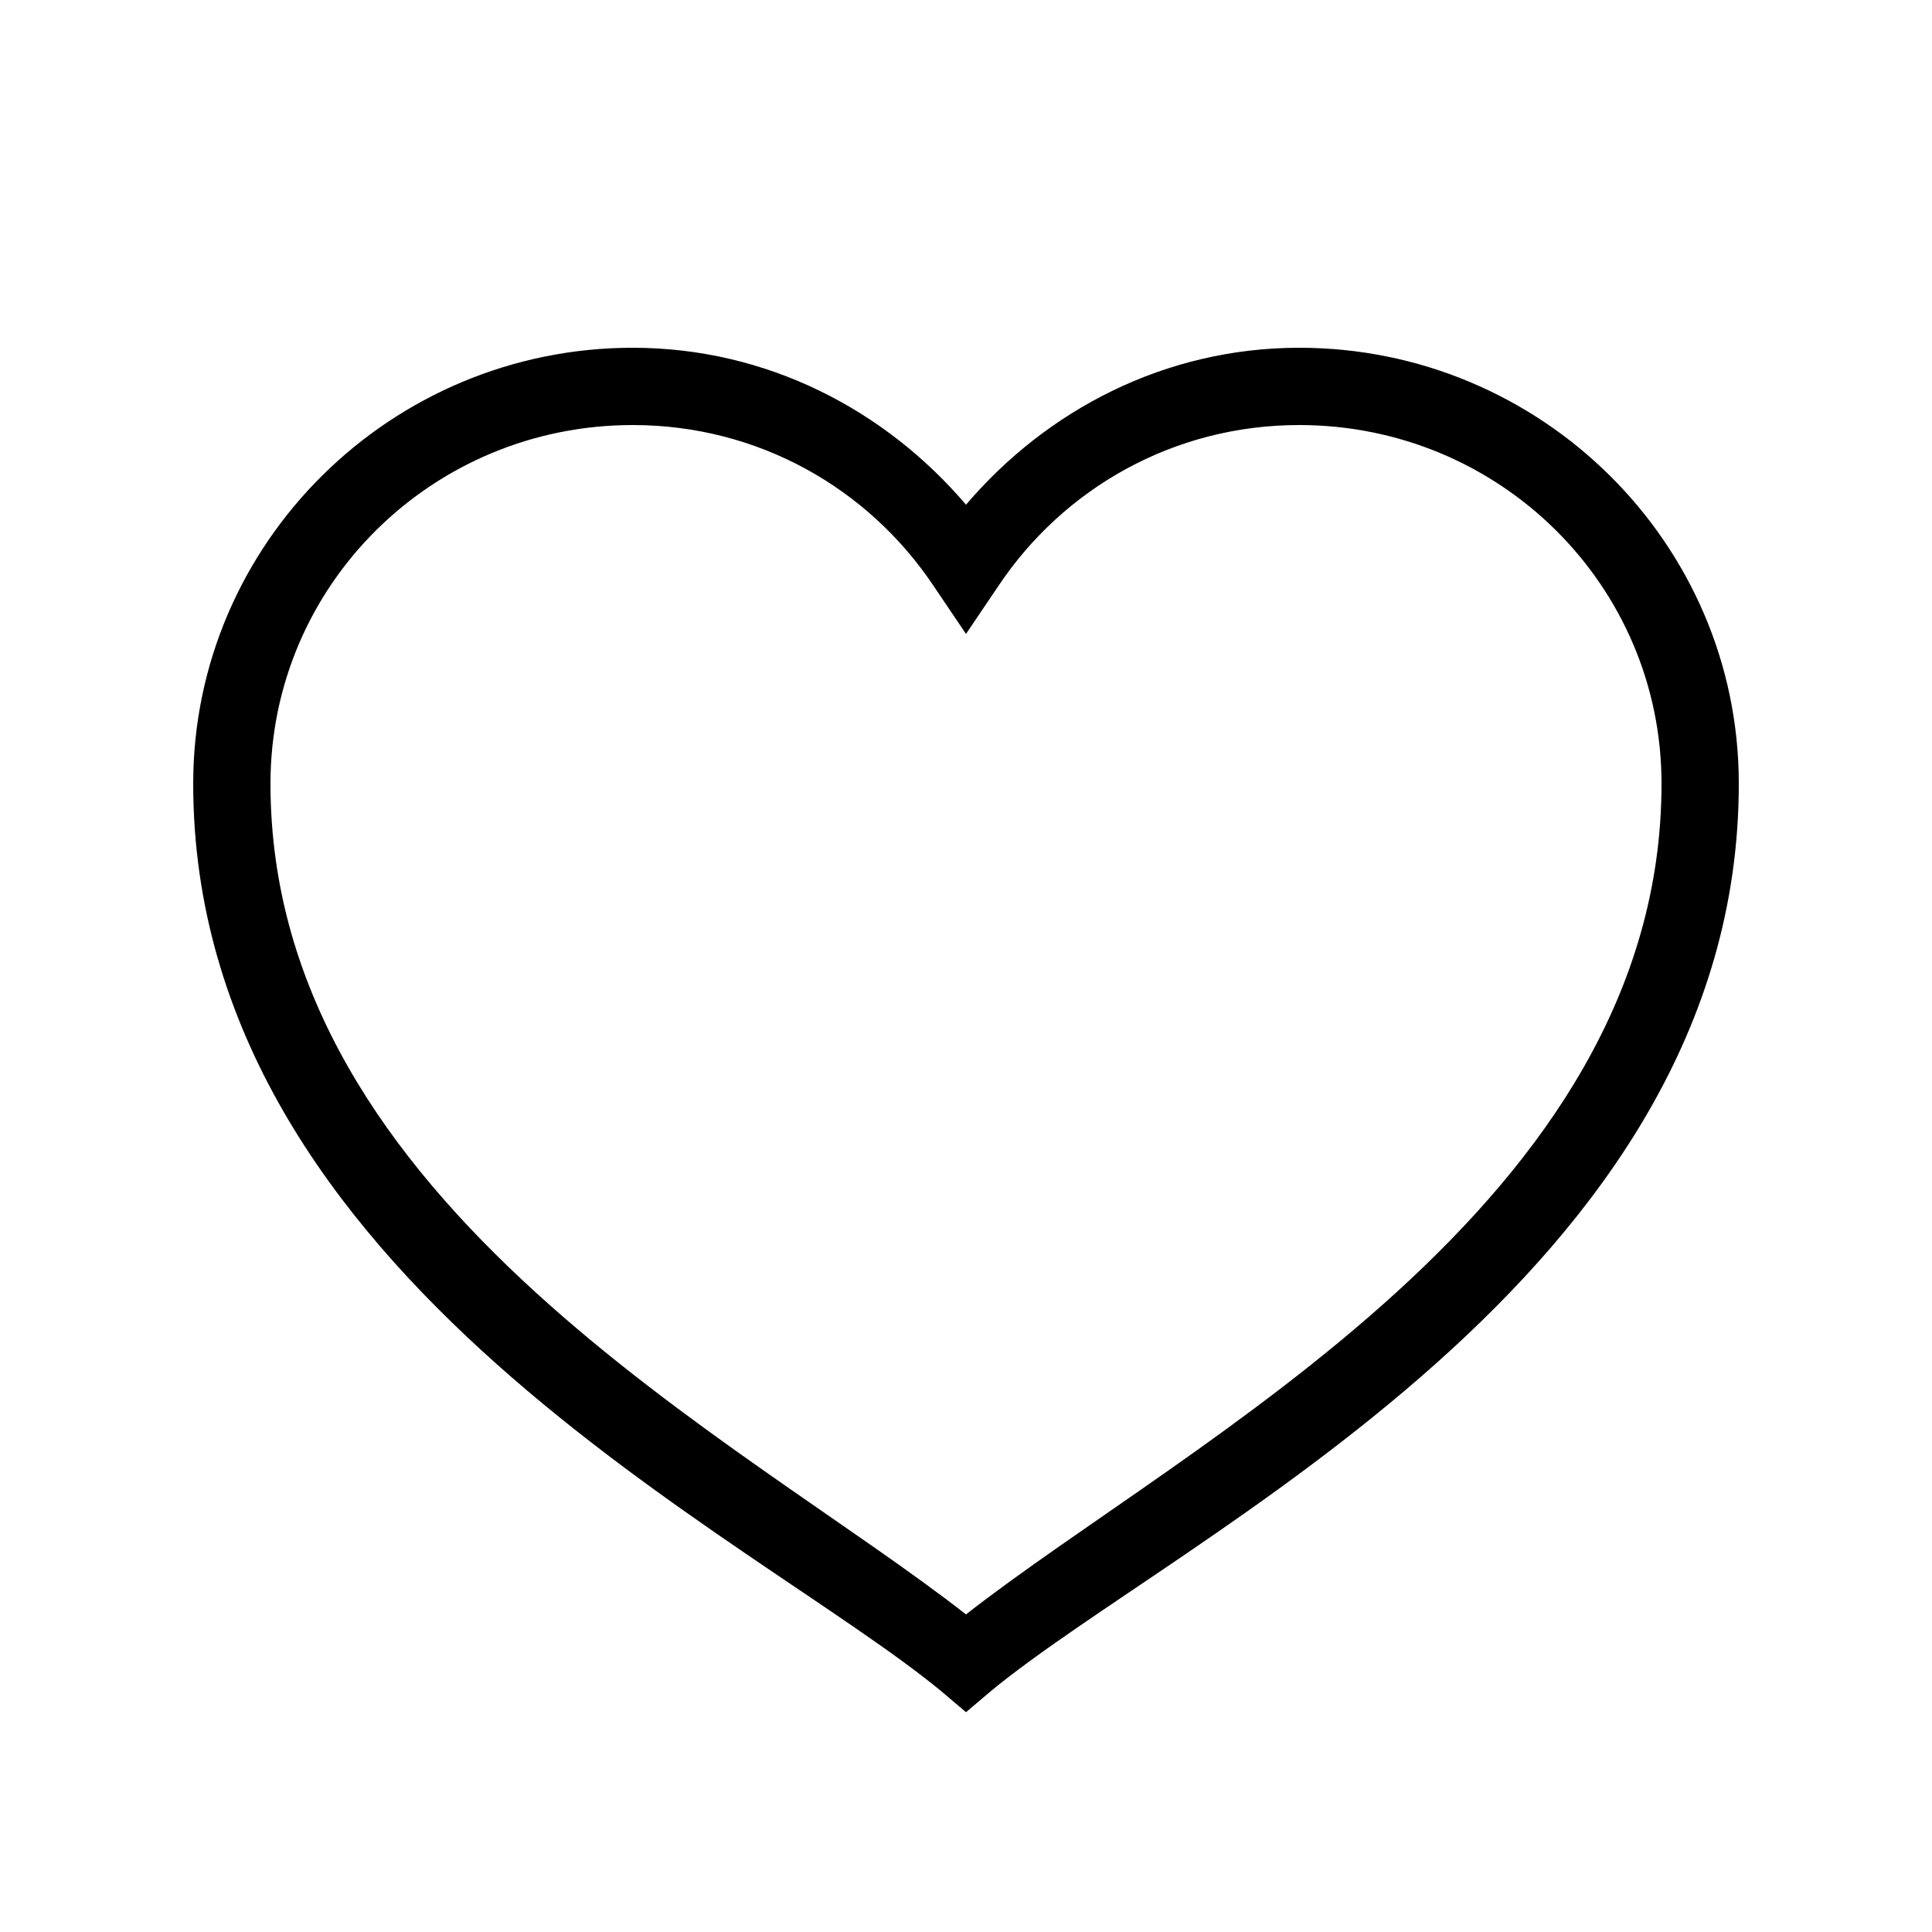 <svg fill="#000000" xmlns="http://www.w3.org/2000/svg"  viewBox="0 0 50 50" width="50px" height="50px"><path d="M 16.375 9 C 10.117 9 5 14.055 5 20.281 C 5 33.051 19.488 39.738 24.375 43.781 L 25 44.312 L 25.625 43.781 C 30.512 39.738 45 33.051 45 20.281 C 45 14.055 39.883 9 33.625 9 C 30.148 9 27.086 10.613 25 13.062 C 22.914 10.613 19.852 9 16.375 9 Z M 16.375 11 C 19.641 11 22.48 12.652 24.156 15.156 L 25 16.406 L 25.844 15.156 C 27.52 12.652 30.359 11 33.625 11 C 38.809 11 43 15.145 43 20.281 C 43 31.18 30.738 37.289 25 41.781 C 19.262 37.289 7 31.18 7 20.281 C 7 15.145 11.188 11 16.375 11 Z"/></svg>